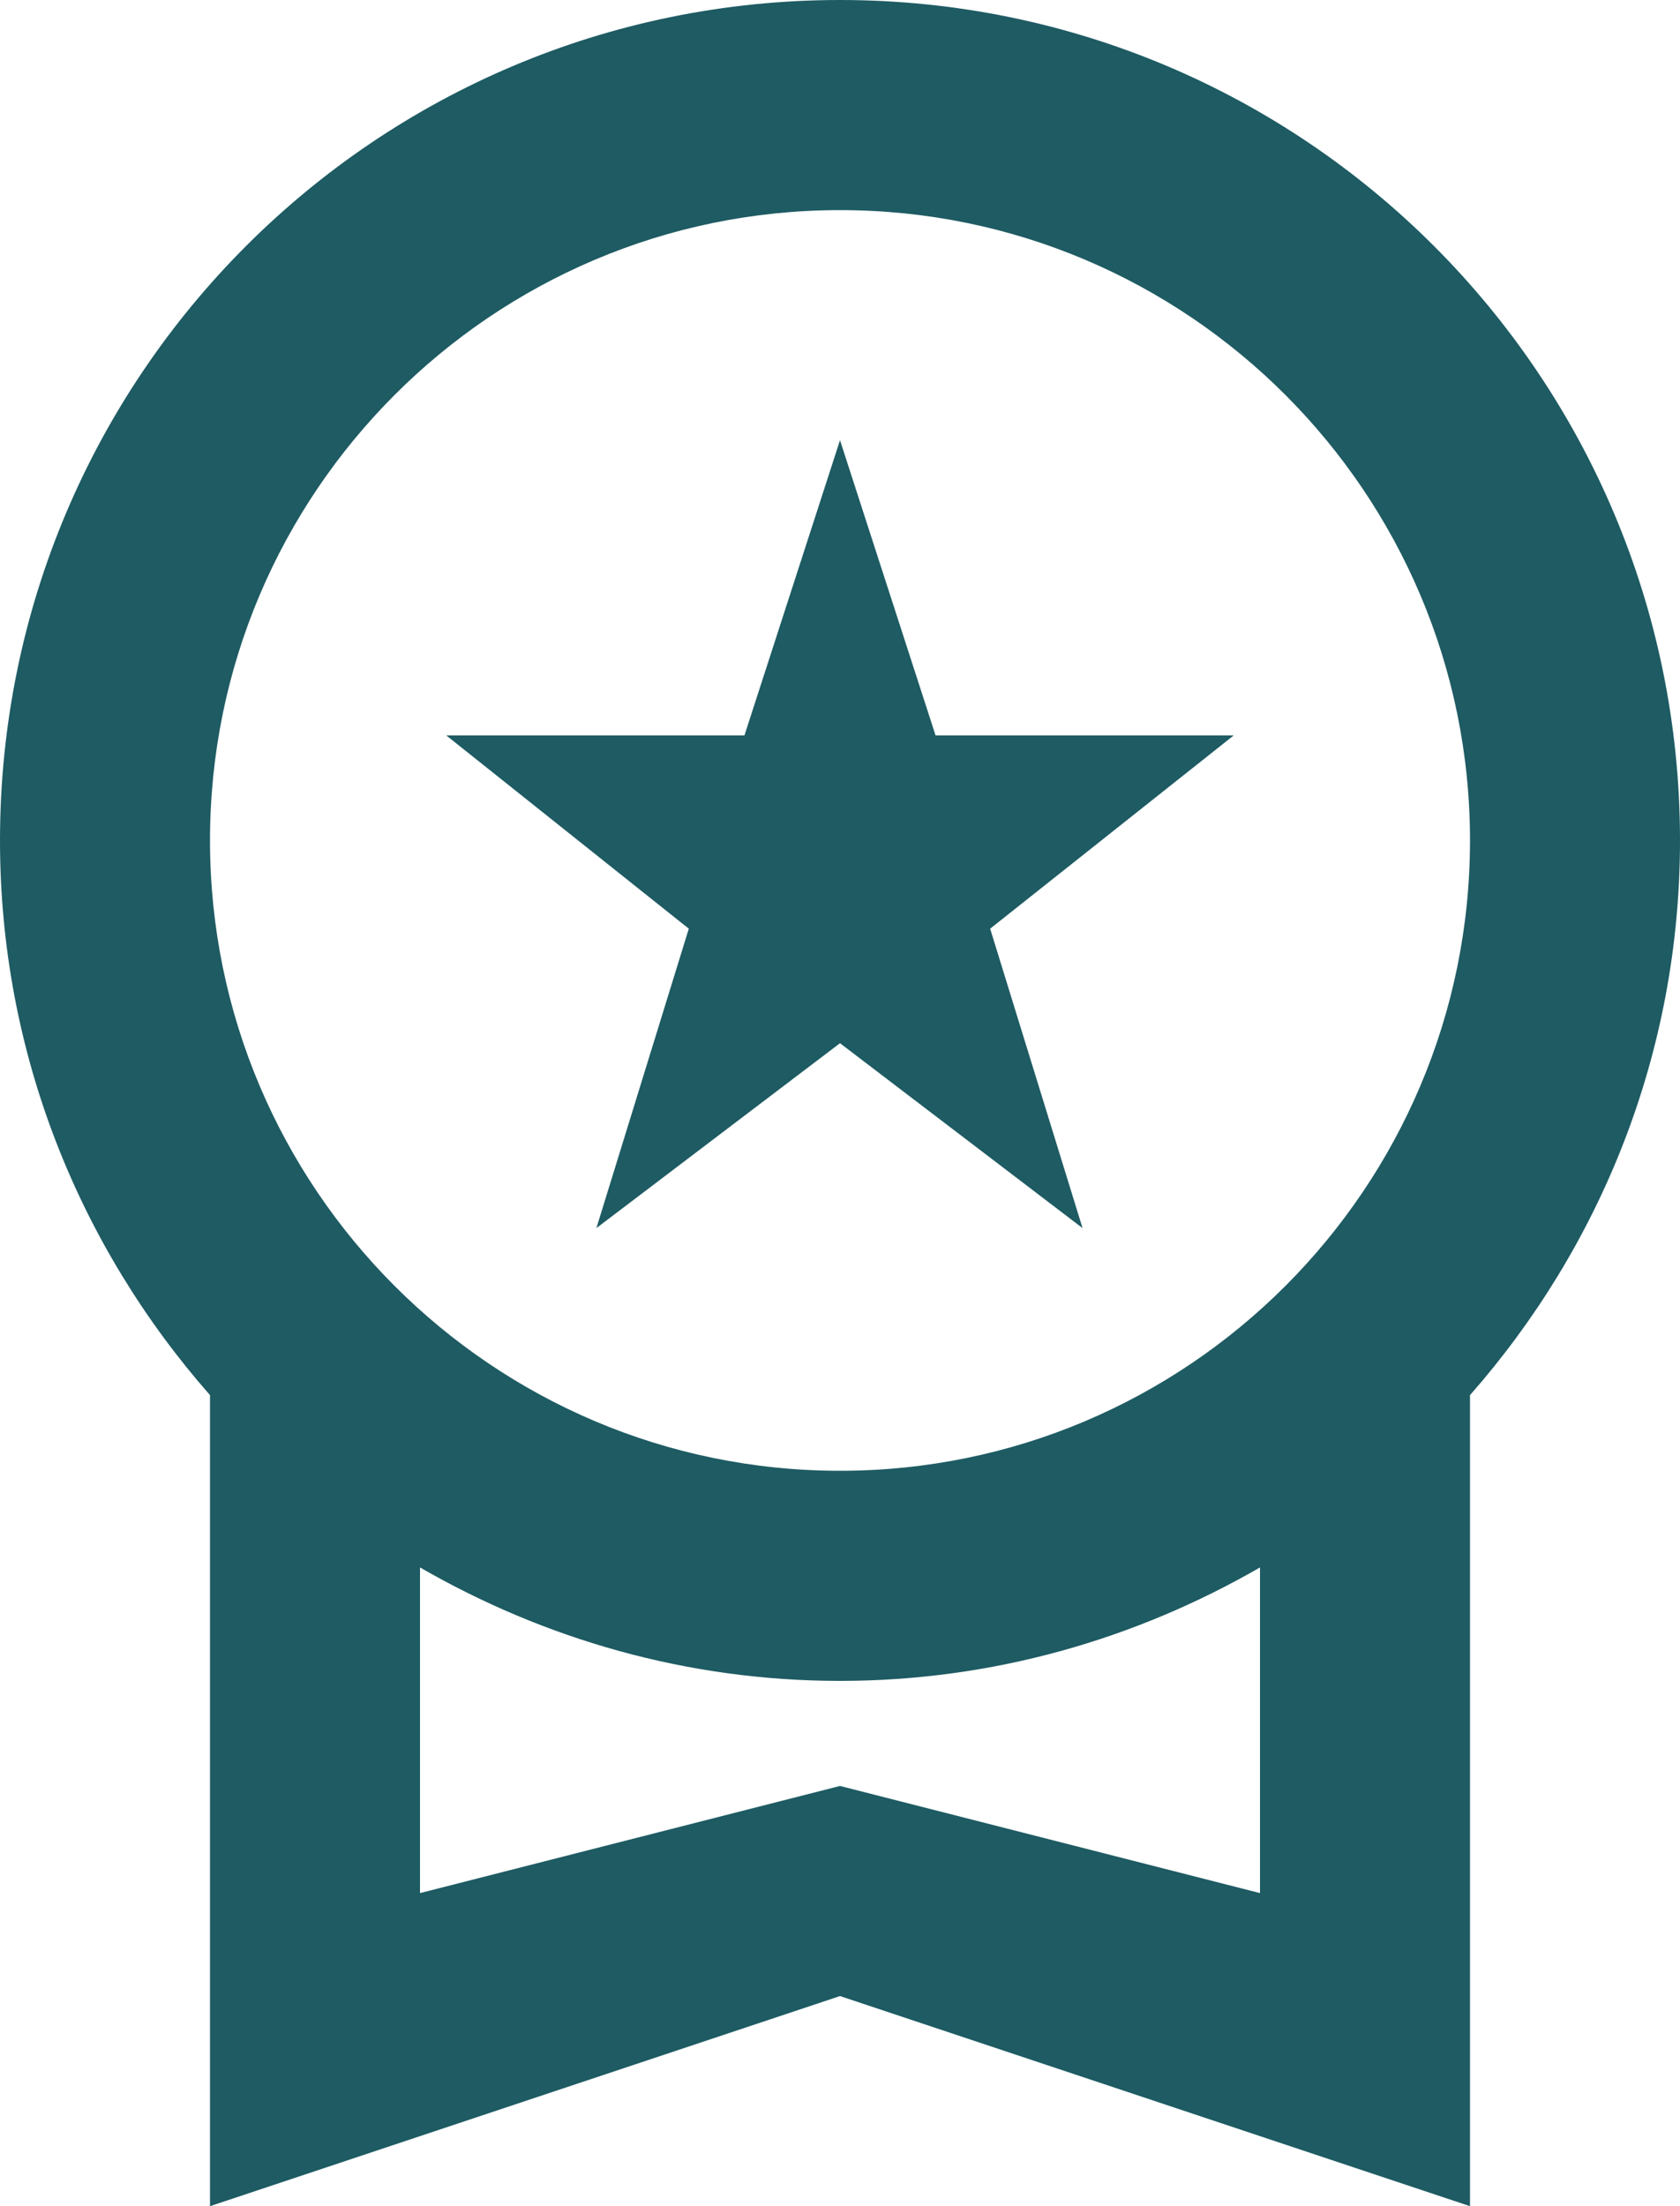<svg width="16" height="21" viewBox="0 0 16 21" fill="none" xmlns="http://www.w3.org/2000/svg">
<path d="M5.68 11.69L8 9.93L10.31 11.69L9.43 8.84L11.75 7H8.91L8 4.19L7.09 7H4.25L6.56 8.84L5.68 11.69ZM16 8C16 3.58 12.42 0 8 0C3.58 0 0 3.58 0 8C0 10.03 0.76 11.87 2 13.28V21L8 19L14 21V13.28C15.24 11.87 16 10.03 16 8ZM8 2C11.31 2 14 4.69 14 8C14 11.31 11.31 14 8 14C4.69 14 2 11.31 2 8C2 4.69 4.69 2 8 2ZM8 17L4 18.02V14.92C5.18 15.6 6.54 16 8 16C9.46 16 10.82 15.6 12 14.92V18.02L8 17Z" fill="#1E5B63"/>
</svg>
